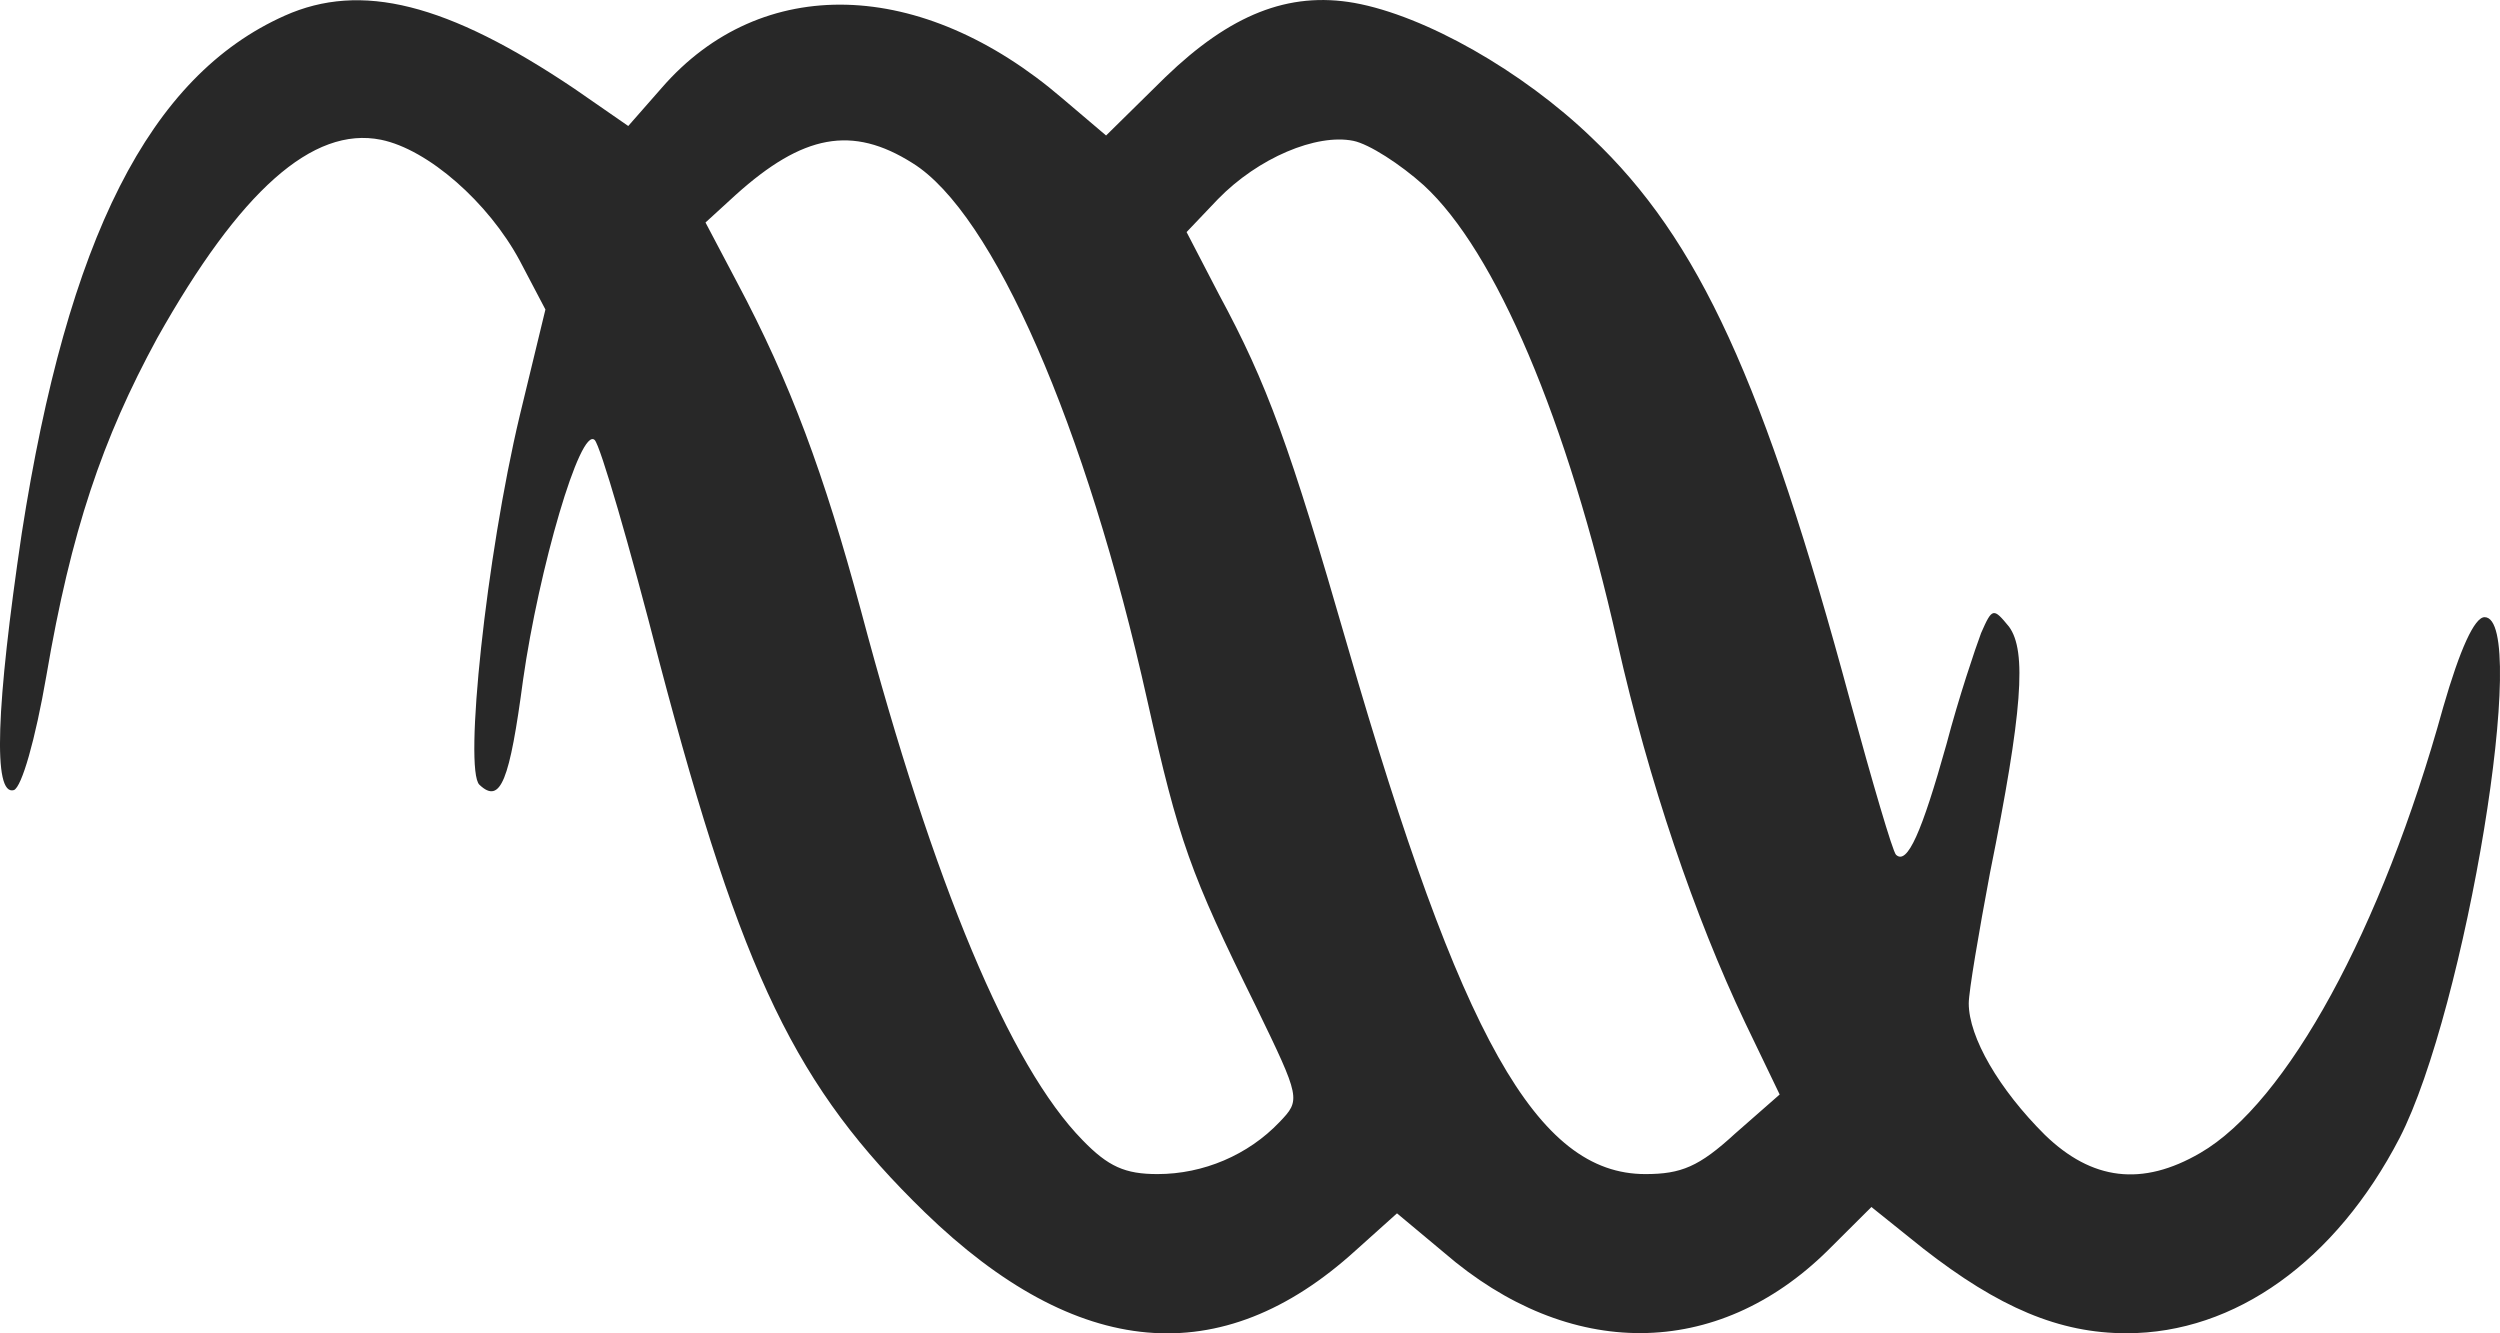 <svg width="30" height="16" viewBox="0 0 30 16" fill="none" xmlns="http://www.w3.org/2000/svg">
<g clip-path="url(#clip0_795_7809)">
<path d="M3.417 0.188C1.792 0.913 0.812 2.861 0.261 6.4C-0.047 8.475 -0.088 9.557 0.167 9.481C0.261 9.443 0.423 8.882 0.557 8.106C0.852 6.375 1.228 5.267 1.886 4.058C2.88 2.288 3.753 1.512 4.572 1.677C5.136 1.792 5.861 2.428 6.237 3.128L6.545 3.714L6.237 4.987C5.834 6.68 5.565 9.239 5.753 9.417C6.008 9.659 6.116 9.366 6.277 8.157C6.465 6.833 6.962 5.114 7.136 5.28C7.203 5.343 7.553 6.54 7.915 7.953C8.909 11.721 9.553 13.045 11.097 14.547C12.923 16.317 14.656 16.47 16.267 15.006L16.764 14.56L17.328 15.031C18.831 16.33 20.604 16.317 21.933 15.006L22.457 14.484L23.075 14.98C23.988 15.693 24.713 15.999 25.518 15.999C26.821 15.999 28.029 15.133 28.795 13.656C29.587 12.116 30.366 7.406 29.815 7.406C29.694 7.406 29.52 7.788 29.318 8.488C28.58 11.161 27.438 13.236 26.404 13.835C25.706 14.242 25.102 14.165 24.538 13.618C23.988 13.071 23.625 12.447 23.625 12.04C23.625 11.899 23.746 11.187 23.88 10.474C24.27 8.539 24.323 7.813 24.108 7.52C23.92 7.291 23.907 7.291 23.773 7.597C23.706 7.775 23.504 8.373 23.357 8.933C23.061 9.99 22.887 10.385 22.752 10.257C22.712 10.219 22.47 9.392 22.202 8.411C21.168 4.58 20.389 2.874 19.1 1.652C18.267 0.85 17.099 0.188 16.253 0.035C15.461 -0.105 14.763 0.175 13.984 0.926L13.273 1.626L12.749 1.181C11.057 -0.271 9.137 -0.322 7.942 1.053L7.539 1.512L6.895 1.066C5.364 0.035 4.33 -0.22 3.417 0.188ZM10.95 1.957C11.916 2.555 13.031 5.101 13.769 8.411C14.145 10.092 14.28 10.474 15.072 12.078C15.609 13.185 15.609 13.198 15.354 13.465C14.978 13.86 14.441 14.089 13.89 14.089C13.501 14.089 13.299 14 12.991 13.682C12.118 12.791 11.205 10.614 10.332 7.329C9.889 5.687 9.486 4.592 8.842 3.383L8.466 2.67L8.828 2.339C9.634 1.613 10.225 1.499 10.95 1.957ZM17.086 2.224C17.945 3.014 18.805 5.025 19.409 7.711C19.785 9.379 20.335 10.996 20.94 12.269L21.356 13.134L20.819 13.605C20.389 14 20.174 14.089 19.744 14.089C18.442 14.089 17.529 12.447 16.173 7.762C15.475 5.343 15.206 4.605 14.629 3.536L14.239 2.785L14.615 2.39C15.099 1.893 15.797 1.601 16.24 1.69C16.428 1.728 16.804 1.97 17.086 2.224Z" fill="#282828"/>
</g>
<defs>
<clipPath id="clip0_795_7809">
<rect width="30" height="16" fill="white"/>
</clipPath>
</defs>
</svg>
